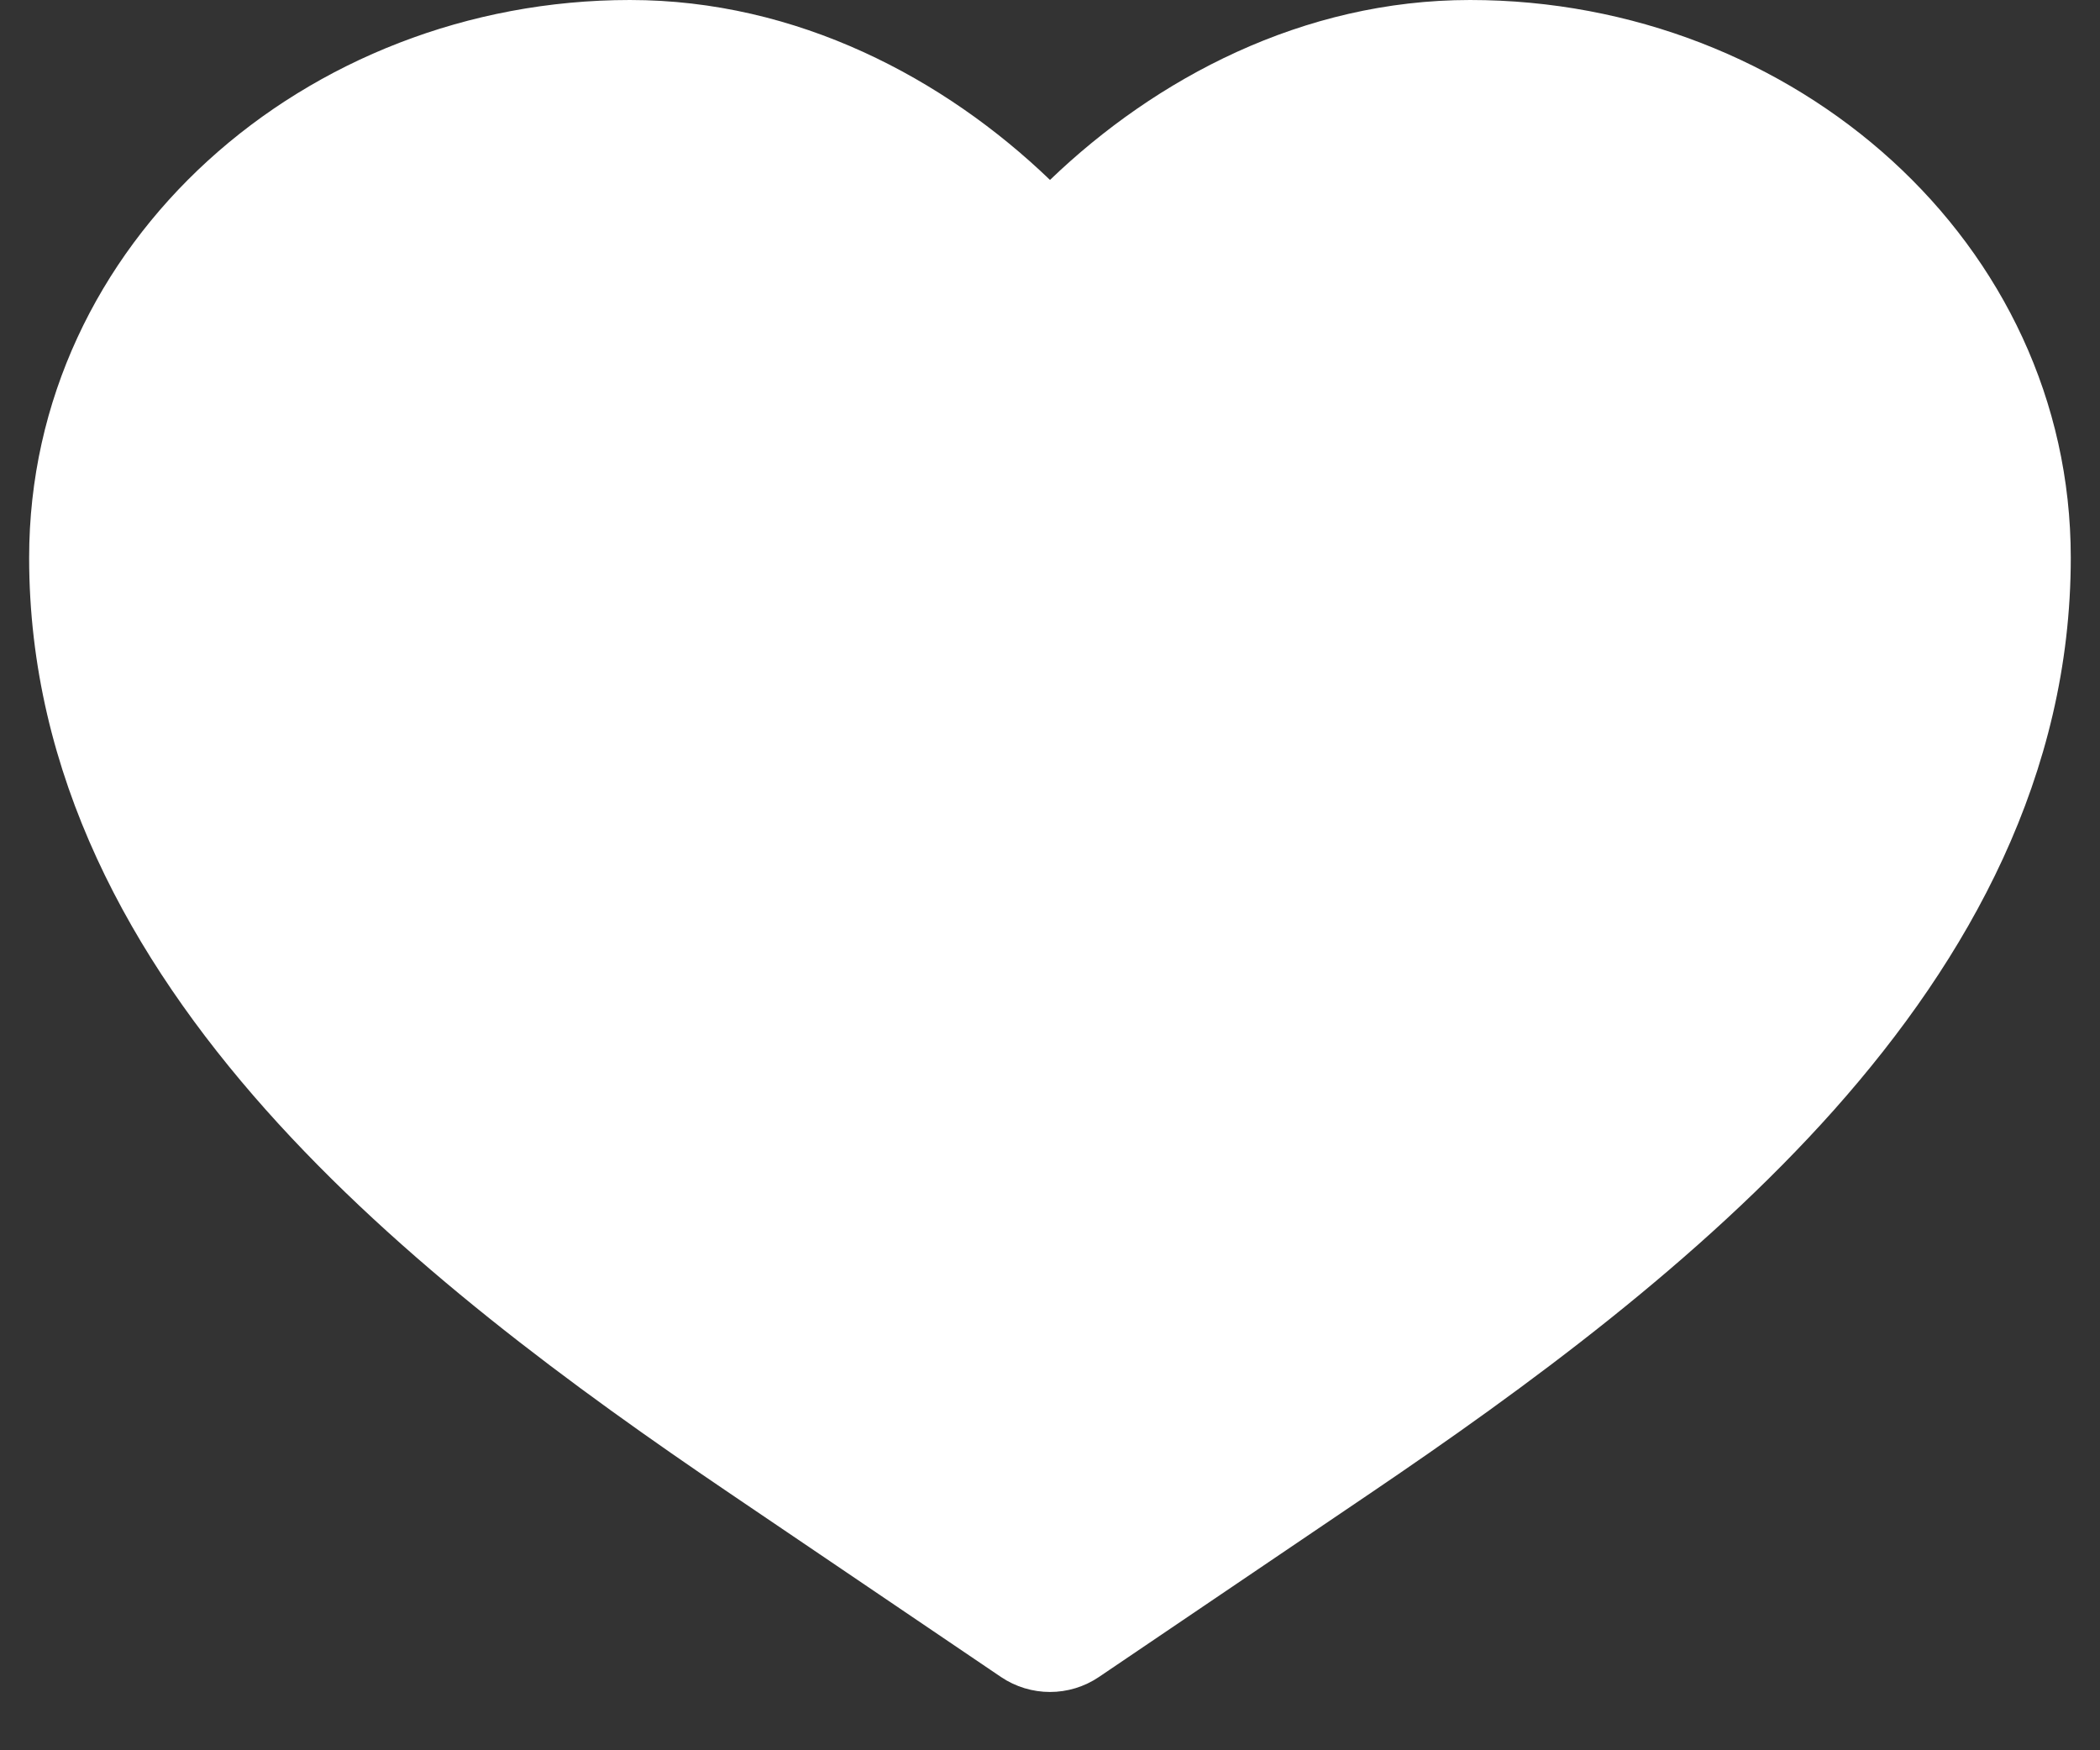<svg width="24" height="20" viewBox="0 0 24 20" fill="none" xmlns="http://www.w3.org/2000/svg">
<rect x="0" y="0" width="24" height="20" fill="#333333" stroke="none"/>
<path d="M7.2 0C3.492 0 0.333 2.772 0.333 6.373C0.333 8.857 1.496 10.948 3.038 12.681C4.574 14.407 6.556 15.856 8.348 17.069L11.439 19.162C11.778 19.391 12.222 19.391 12.56 19.162L15.652 17.069C17.444 15.856 19.425 14.407 20.962 12.681C22.503 10.948 23.666 8.857 23.666 6.373C23.666 2.772 20.508 0 16.8 0C14.888 0 13.207 0.896 12 2.056C10.793 0.896 9.111 0 7.2 0Z" fill="white"/>
</svg>
